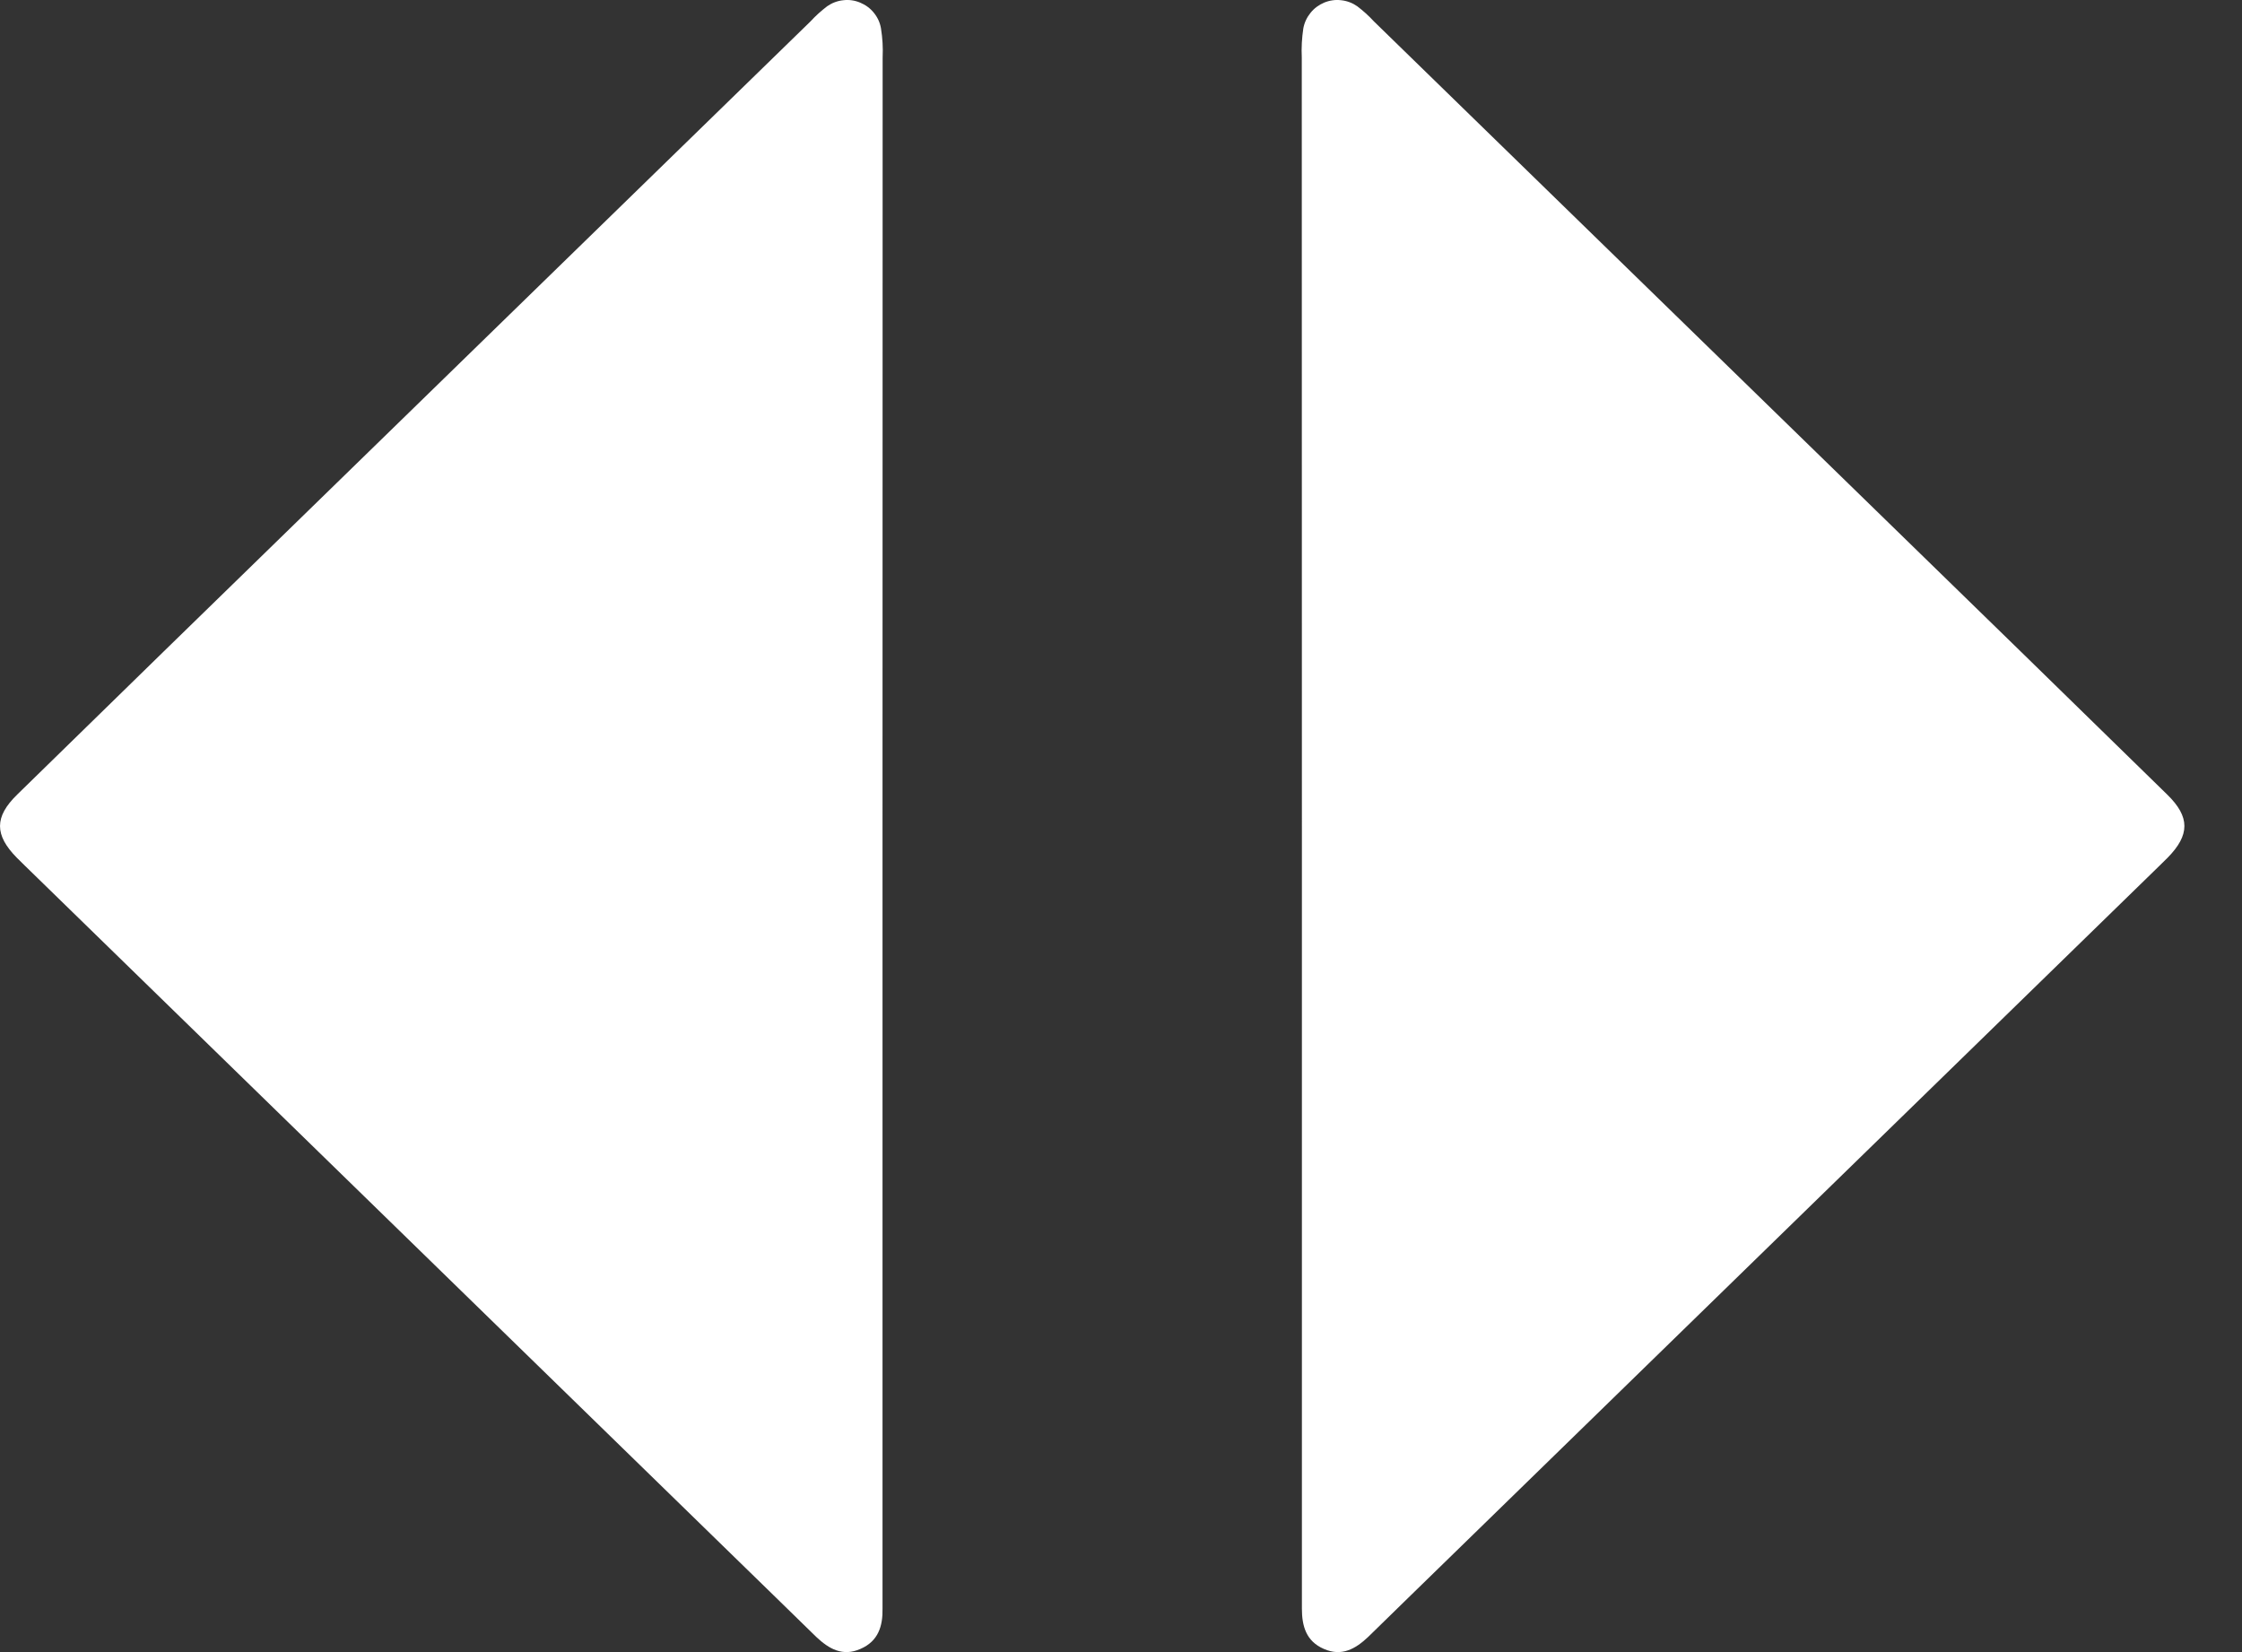 <svg width="19" height="14" viewBox="0 0 19 14" fill="none" xmlns="http://www.w3.org/2000/svg">
<rect x="0" y="0" width="19" height="14" fill="#333333" stroke="none"/>
<path d="M7.479 7.01V13.516C7.479 13.555 7.479 13.592 7.479 13.631C7.482 13.78 7.443 13.908 7.292 13.973C7.142 14.04 7.025 13.973 6.918 13.872C6.679 13.637 6.437 13.404 6.197 13.169L0.211 7.336C0.188 7.313 0.165 7.291 0.143 7.269C-0.047 7.076 -0.049 6.923 0.146 6.733C0.97 5.927 1.796 5.122 2.622 4.318L6.869 0.181C6.912 0.134 6.959 0.092 7.01 0.053C7.05 0.025 7.097 0.007 7.146 0.002C7.195 -0.004 7.244 0.003 7.289 0.022C7.335 0.041 7.375 0.07 7.406 0.109C7.437 0.147 7.458 0.192 7.466 0.241C7.479 0.322 7.484 0.405 7.48 0.487C7.48 2.66 7.479 4.835 7.479 7.01ZM11.033 7.01V13.516C11.033 13.555 11.033 13.592 11.033 13.631C11.033 13.78 11.069 13.908 11.219 13.973C11.37 14.04 11.487 13.973 11.594 13.872C11.833 13.637 12.075 13.404 12.315 13.169L18.301 7.336C18.324 7.313 18.347 7.291 18.369 7.269C18.559 7.076 18.561 6.923 18.366 6.733C17.542 5.927 16.716 5.122 15.89 4.318L11.643 0.181C11.6 0.134 11.553 0.092 11.502 0.053C11.462 0.025 11.415 0.007 11.366 0.002C11.317 -0.004 11.268 0.003 11.222 0.022C11.177 0.041 11.137 0.07 11.106 0.109C11.075 0.147 11.054 0.192 11.045 0.241C11.033 0.322 11.028 0.405 11.032 0.487C11.033 2.66 11.033 4.835 11.033 7.01Z" fill="white"/>
</svg>
